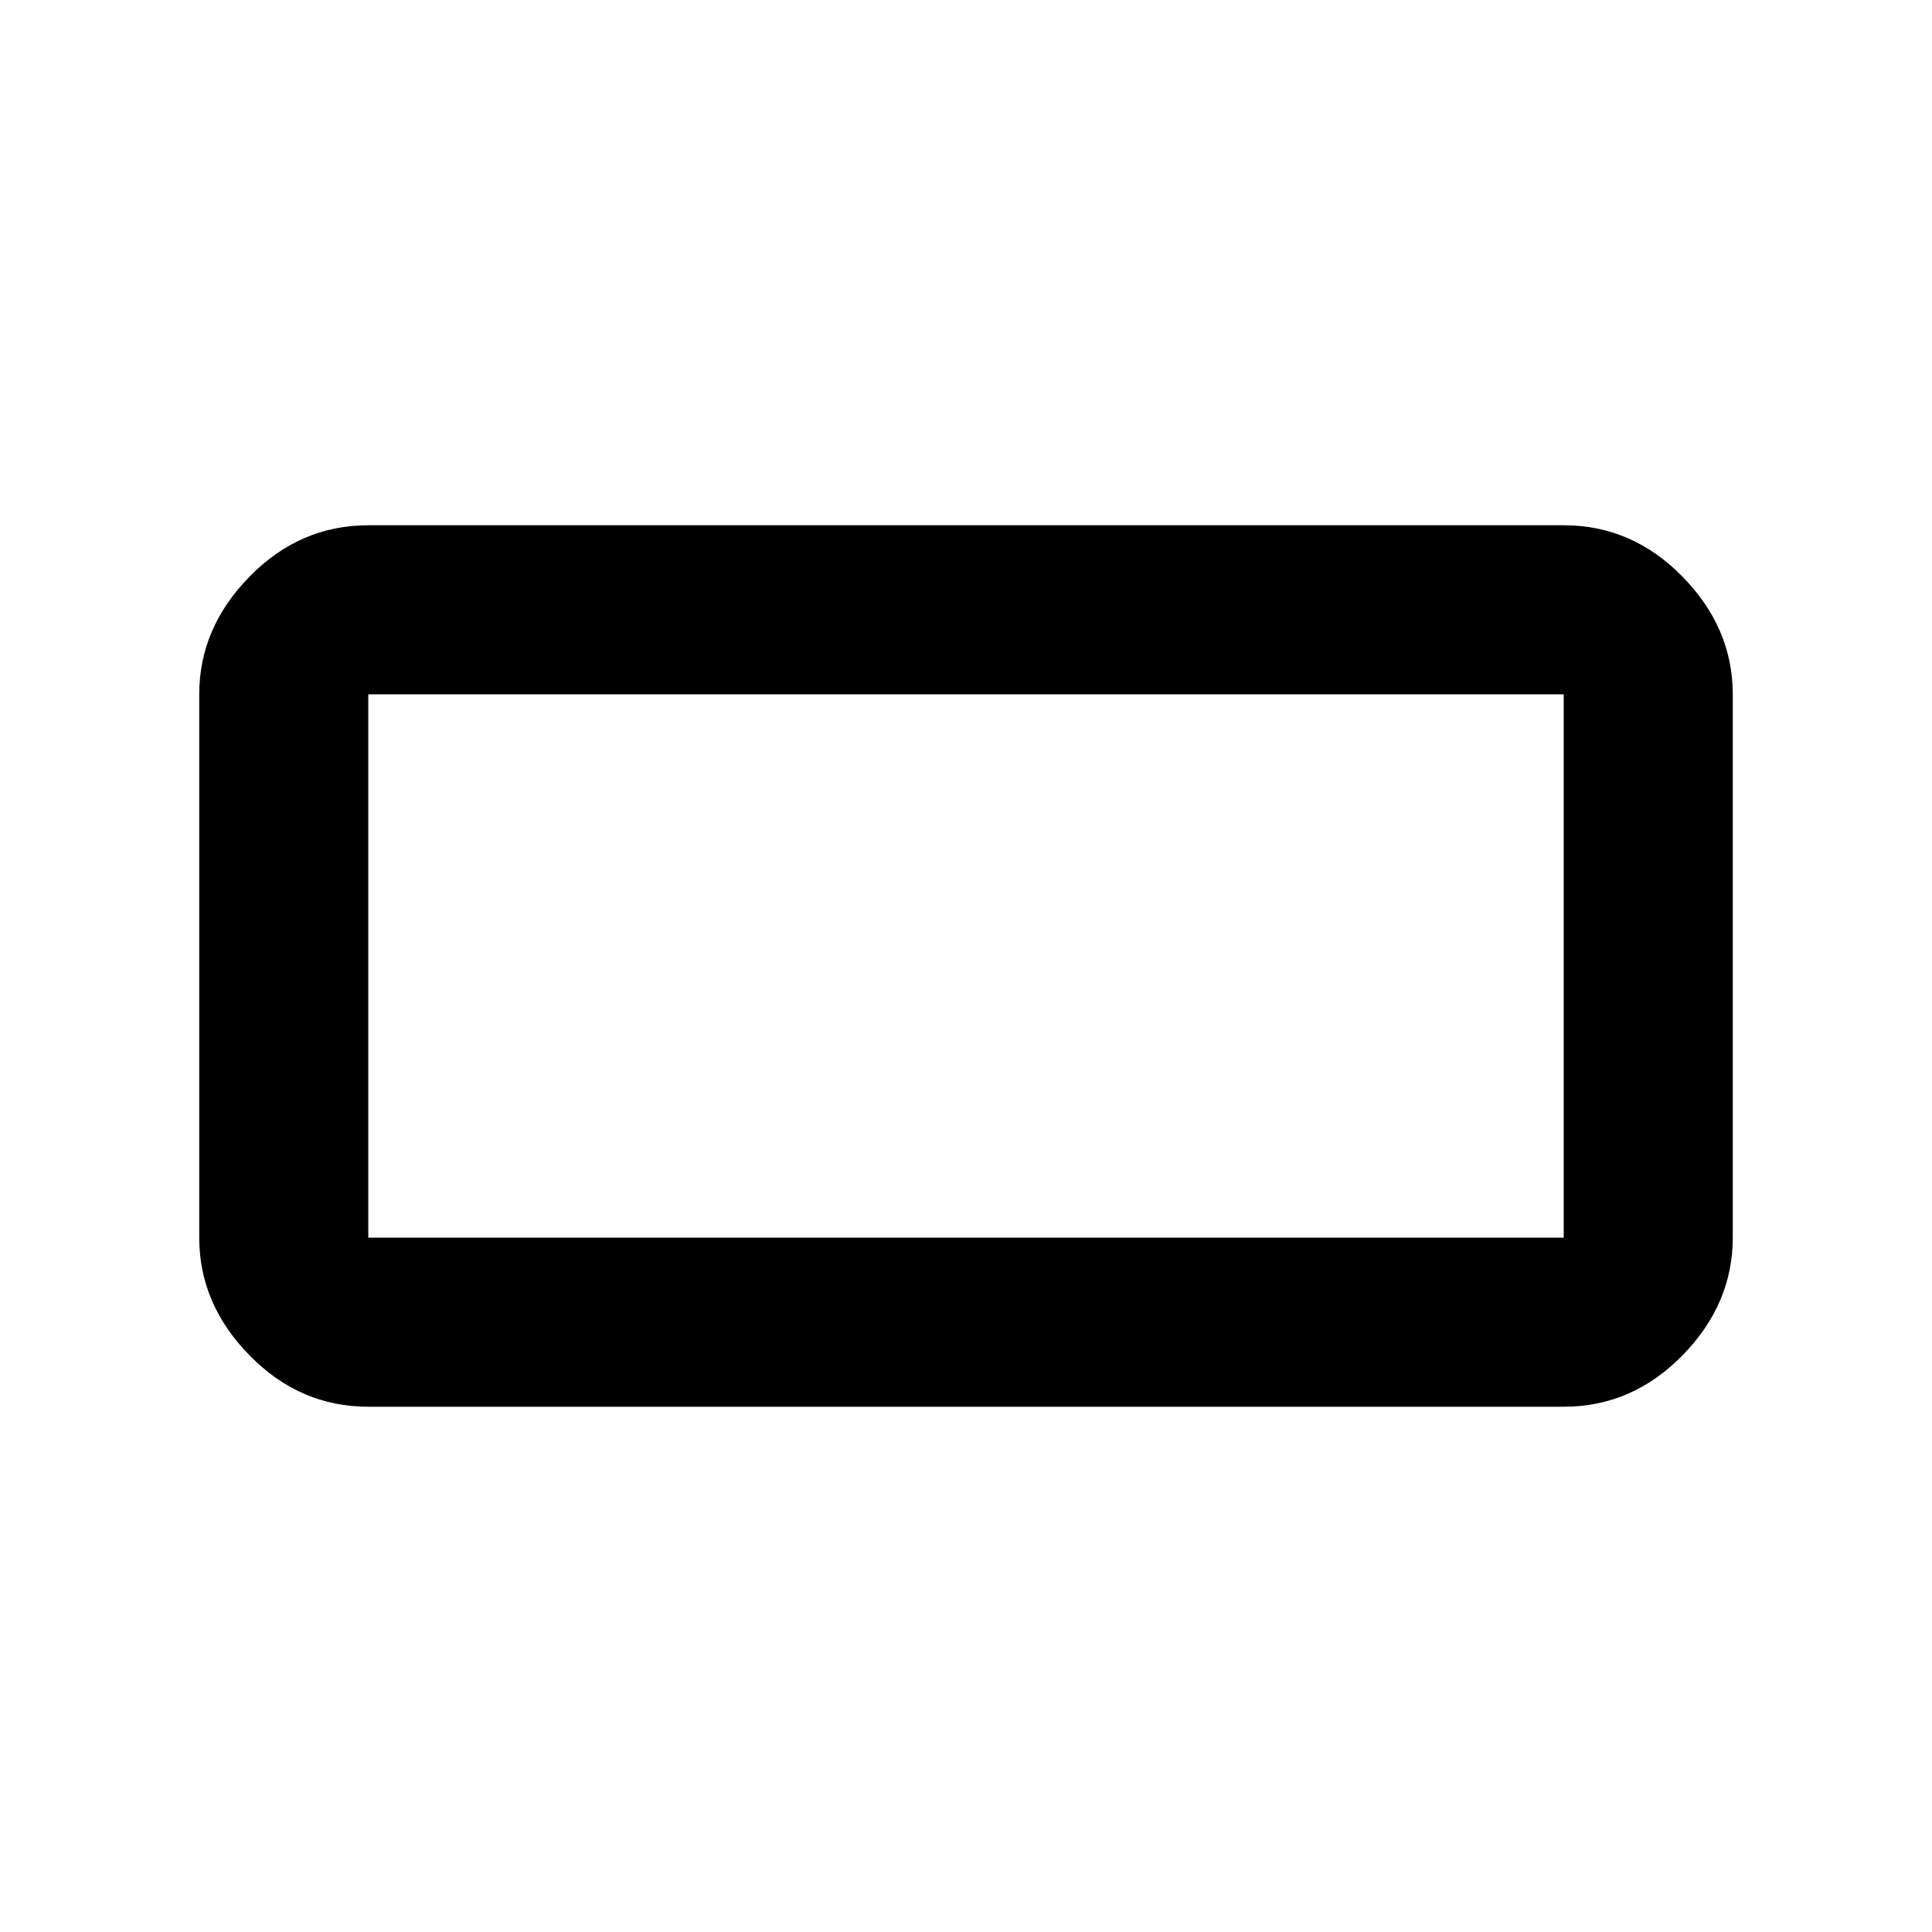 <svg xmlns="http://www.w3.org/2000/svg" height="40" width="40"><path d="M7.625 29.125Q6.208 29.125 5.167 28.062Q4.125 27 4.125 25.625V14.375Q4.125 13 5.167 11.938Q6.208 10.875 7.625 10.875H32.375Q33.792 10.875 34.833 11.938Q35.875 13 35.875 14.375V25.625Q35.875 27 34.833 28.062Q33.792 29.125 32.375 29.125ZM7.625 25.625H32.375Q32.375 25.625 32.375 25.625Q32.375 25.625 32.375 25.625V14.375Q32.375 14.375 32.375 14.375Q32.375 14.375 32.375 14.375H7.625Q7.625 14.375 7.625 14.375Q7.625 14.375 7.625 14.375V25.625Q7.625 25.625 7.625 25.625Q7.625 25.625 7.625 25.625ZM7.625 25.625Q7.625 25.625 7.625 25.625Q7.625 25.625 7.625 25.625V14.375Q7.625 14.375 7.625 14.375Q7.625 14.375 7.625 14.375Q7.625 14.375 7.625 14.375Q7.625 14.375 7.625 14.375V25.625Q7.625 25.625 7.625 25.625Q7.625 25.625 7.625 25.625Z"/></svg>